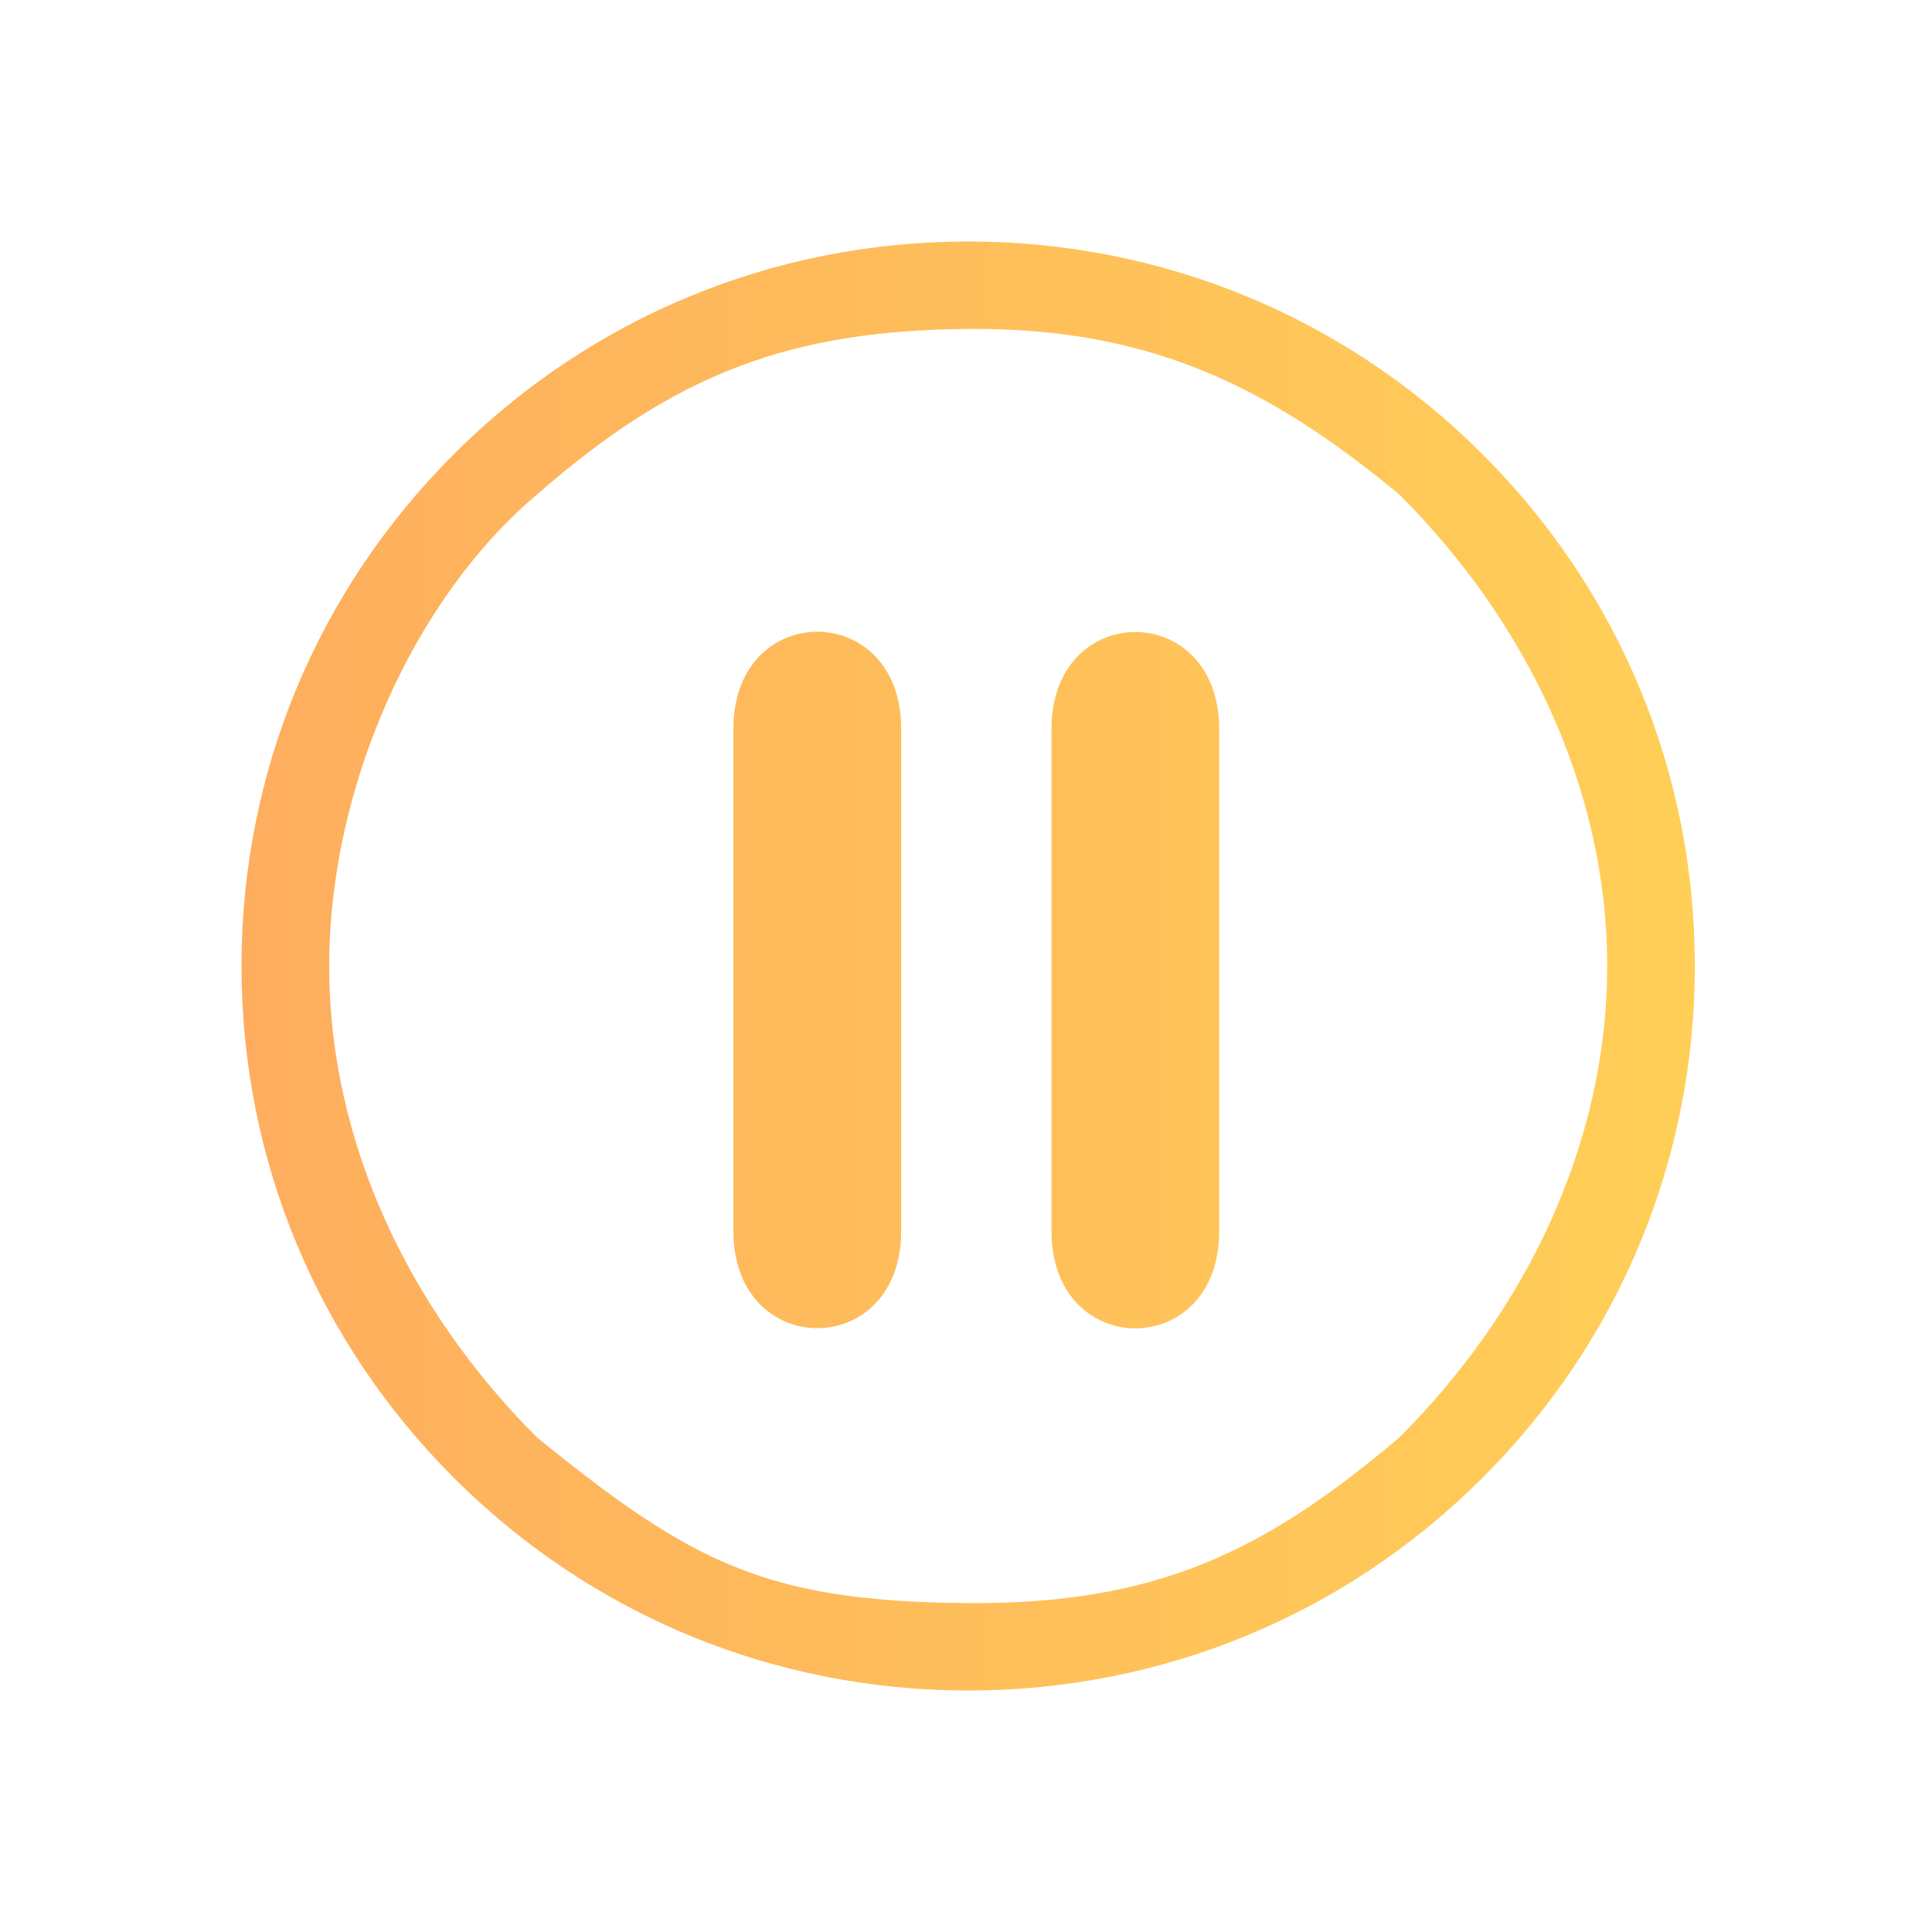 <?xml version="1.0" encoding="UTF-8" standalone="no"?>
<svg
   viewBox="0 0 16 16"
   version="1.1"
   id="svg1"
   sodipodi:docname="media-playback-paused.svg"
   width="16"
   height="16"
   inkscape:version="1.3.2 (091e20ef0f, 2023-11-25)"
   xmlns:inkscape="http://www.inkscape.org/namespaces/inkscape"
   xmlns:sodipodi="http://sodipodi.sourceforge.net/DTD/sodipodi-0.dtd"
   xmlns:xlink="http://www.w3.org/1999/xlink"
   xmlns="http://www.w3.org/2000/svg"
   xmlns:svg="http://www.w3.org/2000/svg">
  <sodipodi:namedview
     id="namedview1"
     pagecolor="#ffffff"
     bordercolor="#000000"
     borderopacity="0.25"
     inkscape:showpageshadow="2"
     inkscape:pageopacity="0.0"
     inkscape:pagecheckerboard="0"
     inkscape:deskcolor="#d1d1d1"
     inkscape:zoom="7.9895833"
     inkscape:cx="13.517601"
     inkscape:cy="36.234681"
     inkscape:window-width="1920"
     inkscape:window-height="994"
     inkscape:window-x="0"
     inkscape:window-y="0"
     inkscape:window-maximized="1"
     inkscape:current-layer="svg1" />
  <defs
     id="defs3051">
    <style
       type="text/css"
       id="current-color-scheme">
      .ColorScheme-Text {
        color:#eff0f1;
      }
      </style>
    <linearGradient
       inkscape:collect="always"
       xlink:href="#linearGradient1"
       id="linearGradient11"
       gradientUnits="userSpaceOnUse"
       x1="3"
       y1="25"
       x2="28"
       y2="5"
       gradientTransform="translate(-3.195,31.907)" />
    <linearGradient
       id="linearGradient1"
       inkscape:collect="always">
      <stop
         style="stop-color:#fea75f;stop-opacity:1"
         offset="0"
         id="stop1" />
      <stop
         style="stop-color:#ffd556;stop-opacity:1"
         offset="1"
         id="stop2" />
    </linearGradient>
    <linearGradient
       inkscape:collect="always"
       xlink:href="#linearGradient1"
       id="linearGradient2"
       gradientUnits="userSpaceOnUse"
       gradientTransform="translate(-3.195,31.907)"
       x1="3"
       y1="25"
       x2="28"
       y2="5" />
    <linearGradient
       inkscape:collect="always"
       xlink:href="#linearGradient1"
       id="linearGradient3"
       gradientUnits="userSpaceOnUse"
       gradientTransform="translate(-3.195,31.907)"
       x1="3"
       y1="25"
       x2="28"
       y2="5" />
    <linearGradient
       inkscape:collect="always"
       xlink:href="#linearGradient1"
       id="linearGradient4"
       gradientUnits="userSpaceOnUse"
       x1="0"
       y1="11"
       x2="22"
       y2="11"
       gradientTransform="scale(0.727)" />
    <linearGradient
       inkscape:collect="always"
       xlink:href="#linearGradient1"
       id="linearGradient5"
       gradientUnits="userSpaceOnUse"
       x1="0"
       y1="11"
       x2="22"
       y2="11"
       gradientTransform="matrix(0.752,0,0,0.75,-0.257,-0.25)" />
    <linearGradient
       inkscape:collect="always"
       xlink:href="#linearGradient1"
       id="linearGradient6"
       gradientUnits="userSpaceOnUse"
       x1="0"
       y1="11"
       x2="22"
       y2="11"
       gradientTransform="matrix(0.752,0,0,0.75,-0.257,-0.25)" />
    <linearGradient
       inkscape:collect="always"
       xlink:href="#linearGradient1"
       id="linearGradient7"
       gradientUnits="userSpaceOnUse"
       x1="0"
       y1="11"
       x2="22"
       y2="11"
       gradientTransform="matrix(0.752,0,0,0.75,-0.257,-0.25)" />
  </defs>
  <path
     d="m 14.18,52.314 v -8.344 c 0.009,-2.128 2.76,-2.128 2.769,0 v 8.344 c -0.009,2.128 -2.76,2.128 -2.769,0 z m 2.215,-8.344 z"
     id="path8-6-7"
     style="fill:url(#linearGradient2);fill-opacity:1;stroke-width:0.298"
     sodipodi:nodetypes="cccccccccc" />
  <path
     d="m 8.928,52.305 v -8.333 c 0.001,-2.135 2.771,-2.135 2.769,0 v 8.333 c -0.001,2.135 -2.771,2.135 -2.769,0 z m 2.215,-8.333 z"
     id="path8-6-6"
     style="fill:url(#linearGradient3);fill-opacity:1;stroke-width:0.298"
     sodipodi:nodetypes="cccccccccc" />
  <path
     d="m 21.29,39.422 c -2.266,-2.267 -5.28,-3.515 -8.485,-3.515 -3.205,0 -6.219,1.248 -8.485,3.515 -2.267,2.267 -3.515,5.28 -3.515,8.485 0,3.205 1.248,6.219 3.515,8.485 2.266,2.266 5.28,3.515 8.485,3.515 3.205,0 6.219,-1.248 8.485,-3.515 2.266,-2.267 3.515,-5.28 3.515,-8.485 0,-3.205 -1.248,-6.219 -3.515,-8.485 z m -1.37,16.3 c -2.21,1.874 -3.992,2.76 -7.115,2.737 -3.316,-0.024 -4.546,-0.647 -7.115,-2.738 -2.087,-2.087 -3.437,-4.862 -3.437,-7.814 0,-2.952 1.392,-6.09 3.437,-7.815 2.294,-2.016 4.206,-2.715 7.115,-2.737 2.952,-0.022 4.928,0.919 7.115,2.737 2.087,2.087 3.437,4.863 3.437,7.815 0,2.952 -1.35,5.727 -3.437,7.815 z"
     id="path2-36-912"
     style="fill:url(#linearGradient11);fill-opacity:1;stroke-width:0.037"
     sodipodi:nodetypes="cscscscsccscscscsc" />
  <path
     style="opacity:0.001;fill:url(#linearGradient4);fill-opacity:1;stroke-width:0.727"
     d="M 0,0 H 16 V 16 H 0 Z"
     id="path57" />
  <path
     d="M 8.708,10.203 V 6.032 c 0.005,-1.064 1.383,-1.064 1.389,0 v 4.171 c -0.005,1.064 -1.383,1.064 -1.389,0 z M 9.819,6.032 Z"
     id="path8-6-7-367"
     style="fill:url(#linearGradient5);fill-opacity:1;stroke-width:0.149"
     sodipodi:nodetypes="cccccccccc" />
  <path
     d="M 6.074,10.199 V 6.032 c 0.002,-1.067 1.387,-1.067 1.389,0 v 4.167 c -0.002,1.067 -1.387,1.067 -1.389,0 z M 7.185,6.032 Z"
     id="path8-6-6-5"
     style="fill:url(#linearGradient6);fill-opacity:1;stroke-width:0.149"
     sodipodi:nodetypes="cccccccccc" />
  <path
     d="M 12.273,3.757 C 11.137,2.624 9.625,2 8.018,2 6.411,2 4.899,2.624 3.763,3.757 2.626,4.891 2,6.397 2,8 2,9.603 2.626,11.109 3.763,12.243 4.899,13.376 6.411,14 8.018,14 c 1.607,0 3.119,-0.624 4.255,-1.757 1.137,-1.133 1.763,-2.64 1.763,-4.243 0,-1.603 -0.626,-3.109 -1.763,-4.243 z M 11.586,11.907 C 10.478,12.844 9.584,13.287 8.018,13.276 6.355,13.264 5.738,12.952 4.45,11.907 3.403,10.863 2.726,9.476 2.726,8 c 0,-1.476 0.698,-3.045 1.724,-3.907 1.15,-1.008 2.109,-1.357 3.568,-1.369 1.48,-0.011 2.471,0.46 3.568,1.369 1.047,1.044 1.724,2.431 1.724,3.907 0,1.476 -0.677,2.864 -1.724,3.907 z"
     id="path2-36-912-35"
     style="fill:url(#linearGradient7);fill-opacity:1;stroke-width:0.019"
     sodipodi:nodetypes="cscscscsccscscscsc" />
</svg>
